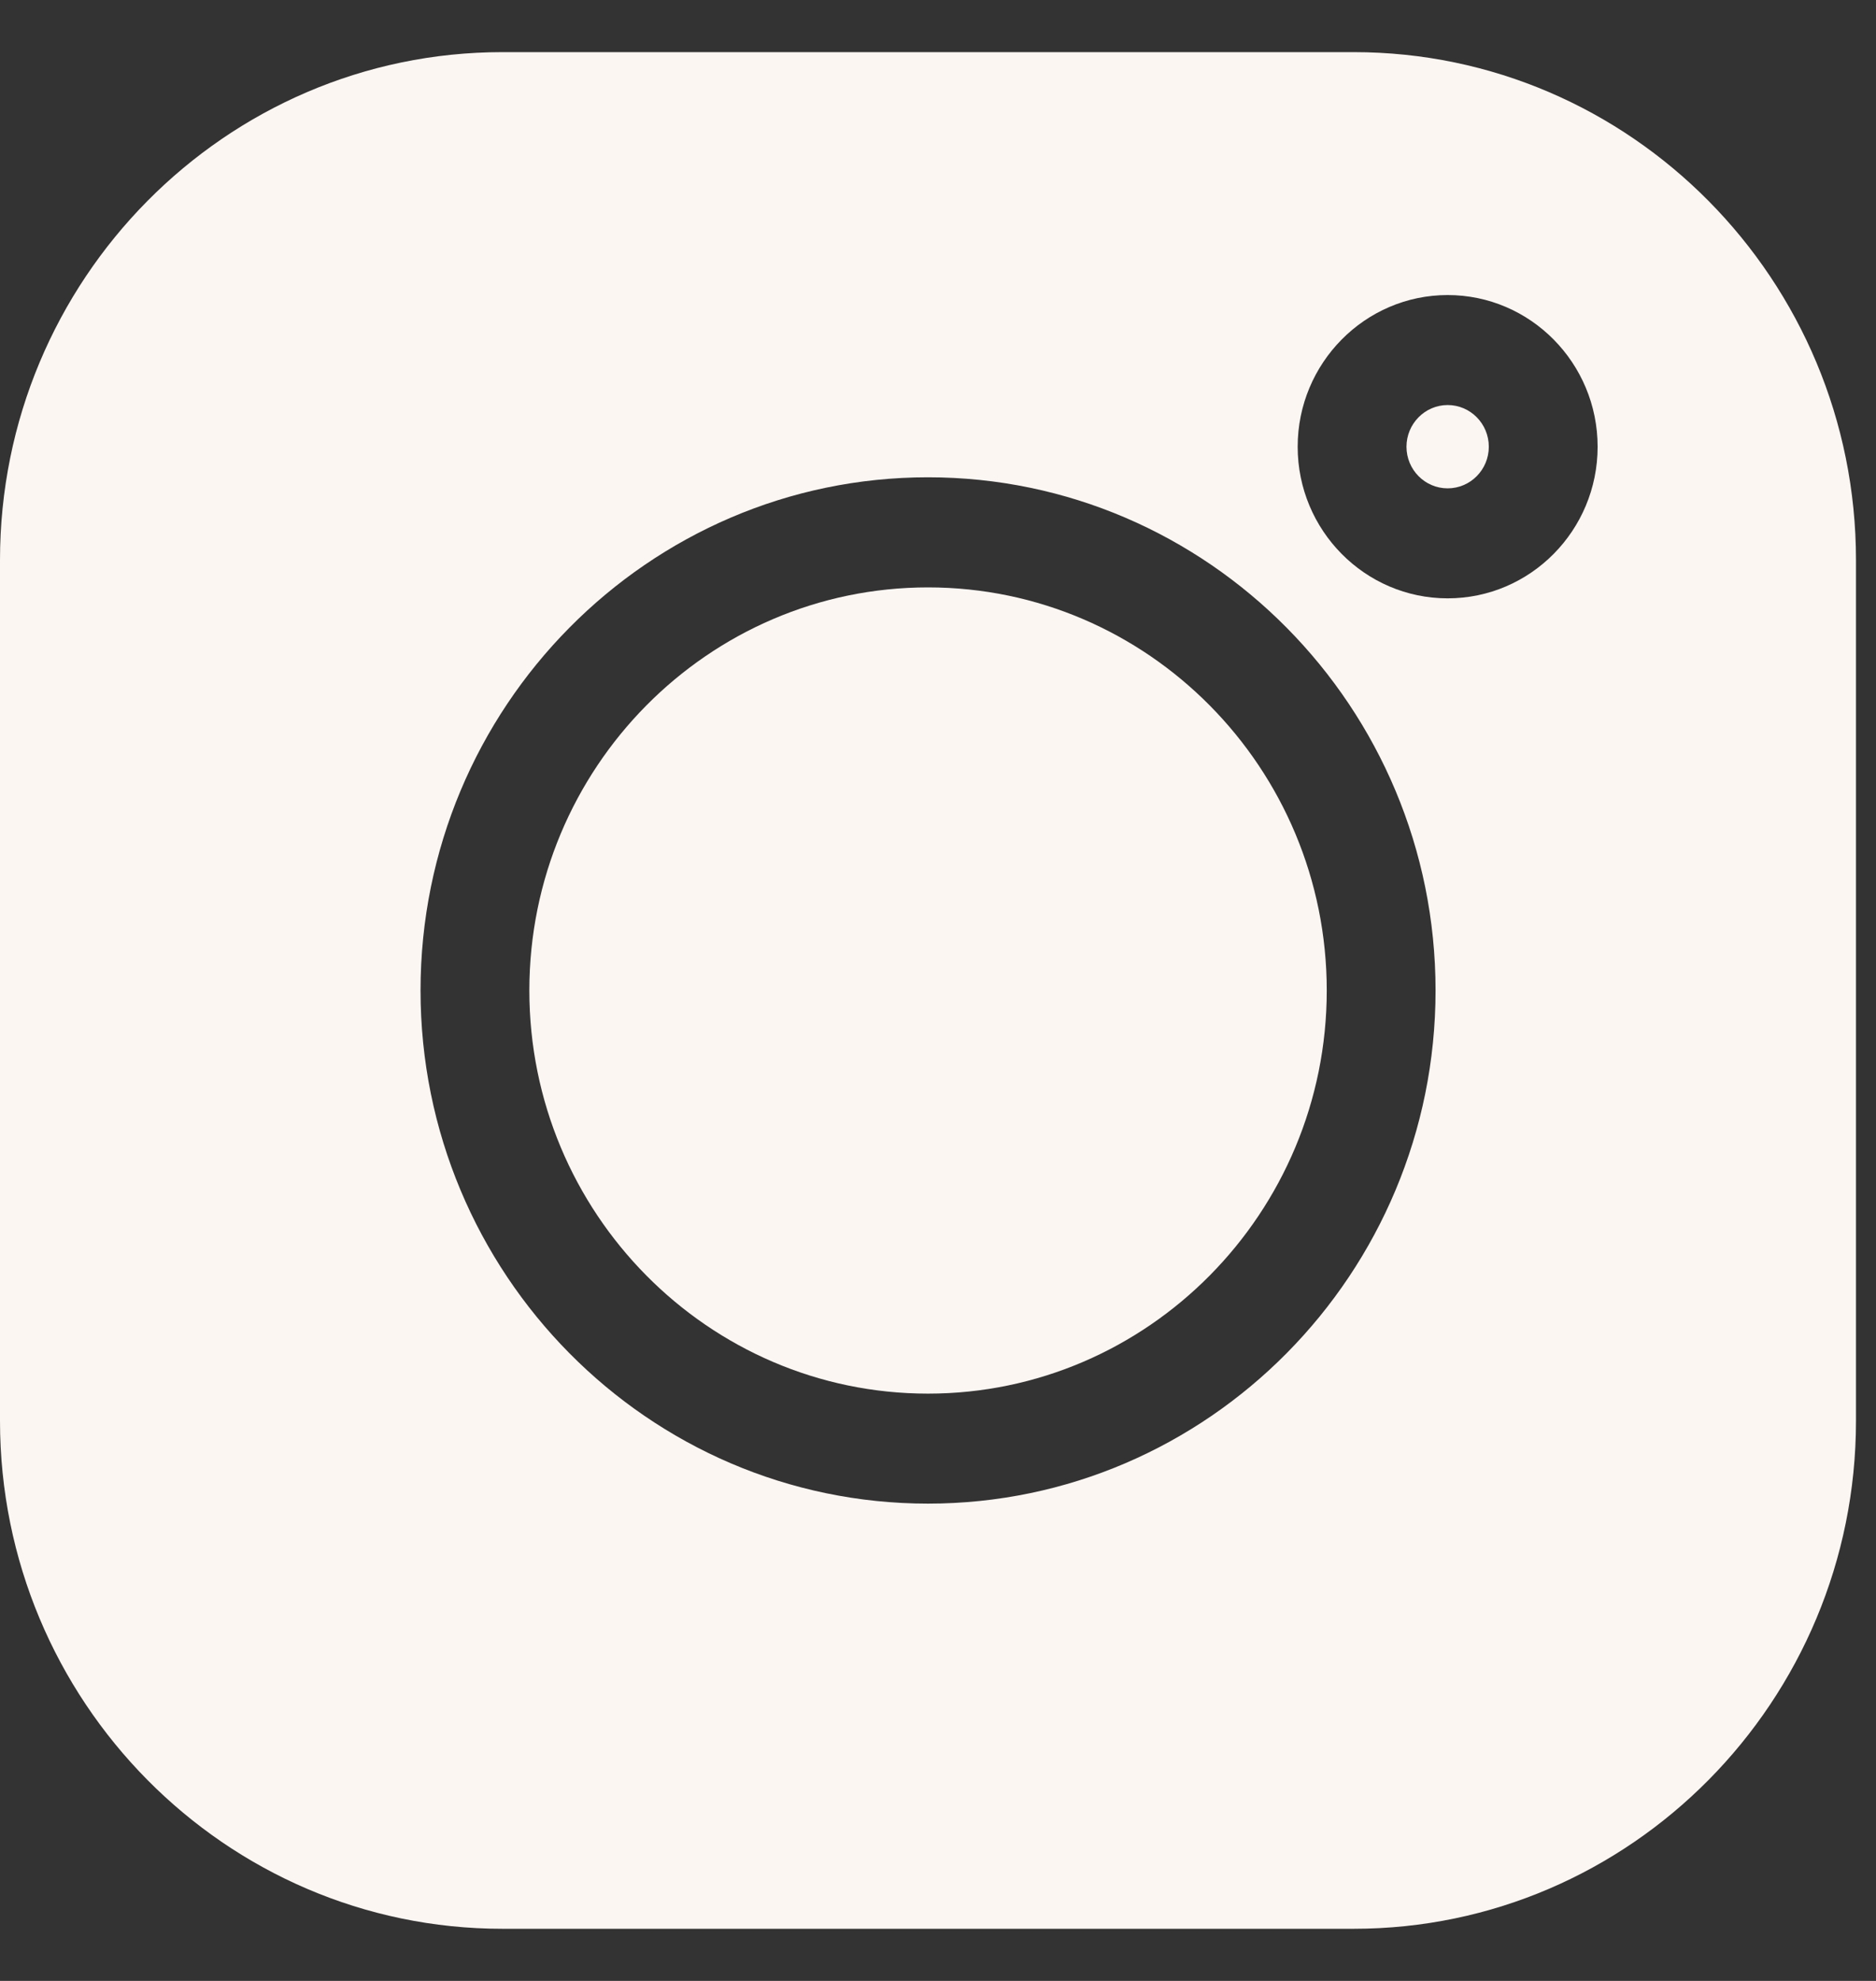 <svg width="18" height="19" viewBox="0 0 18 19" fill="none" xmlns="http://www.w3.org/2000/svg">
<rect x="0" y="0" width="18" height="19" fill="#333333" stroke="none"/>
<g clip-path="url(#clip0)">
<path d="M12.988 0.5H4.821C2.162 0.5 0 2.686 0 5.372V13.628C0 16.314 2.162 18.5 4.821 18.5H12.988C15.646 18.5 17.808 16.314 17.808 13.628V5.372C17.808 2.686 15.646 0.5 12.988 0.5V0.5ZM8.904 14.422C6.219 14.422 4.035 12.214 4.035 9.5C4.035 6.786 6.219 4.578 8.904 4.578C11.589 4.578 13.774 6.786 13.774 9.5C13.774 12.214 11.589 14.422 8.904 14.422ZM13.89 5.739C13.097 5.739 12.451 5.087 12.451 4.285C12.451 3.483 13.097 2.83 13.89 2.83C14.684 2.83 15.329 3.483 15.329 4.285C15.329 5.087 14.684 5.739 13.89 5.739Z" fill="#FCF6F2"/>
<path d="M8.904 5.634C6.795 5.634 5.079 7.368 5.079 9.5C5.079 11.632 6.795 13.367 8.904 13.367C11.014 13.367 12.73 11.632 12.73 9.5C12.73 7.368 11.014 5.634 8.904 5.634Z" fill="#FCF6F2"/>
<path d="M13.89 3.885C13.672 3.885 13.495 4.065 13.495 4.285C13.495 4.505 13.672 4.684 13.89 4.684C14.108 4.684 14.285 4.505 14.285 4.285C14.285 4.064 14.108 3.885 13.89 3.885Z" fill="#FCF6F2"/>
</g>
<defs>
<clipPath id="clip0">
<rect width="17.808" height="18" fill="white" transform="translate(0 0.5)"/>
</clipPath>
</defs>
</svg>
